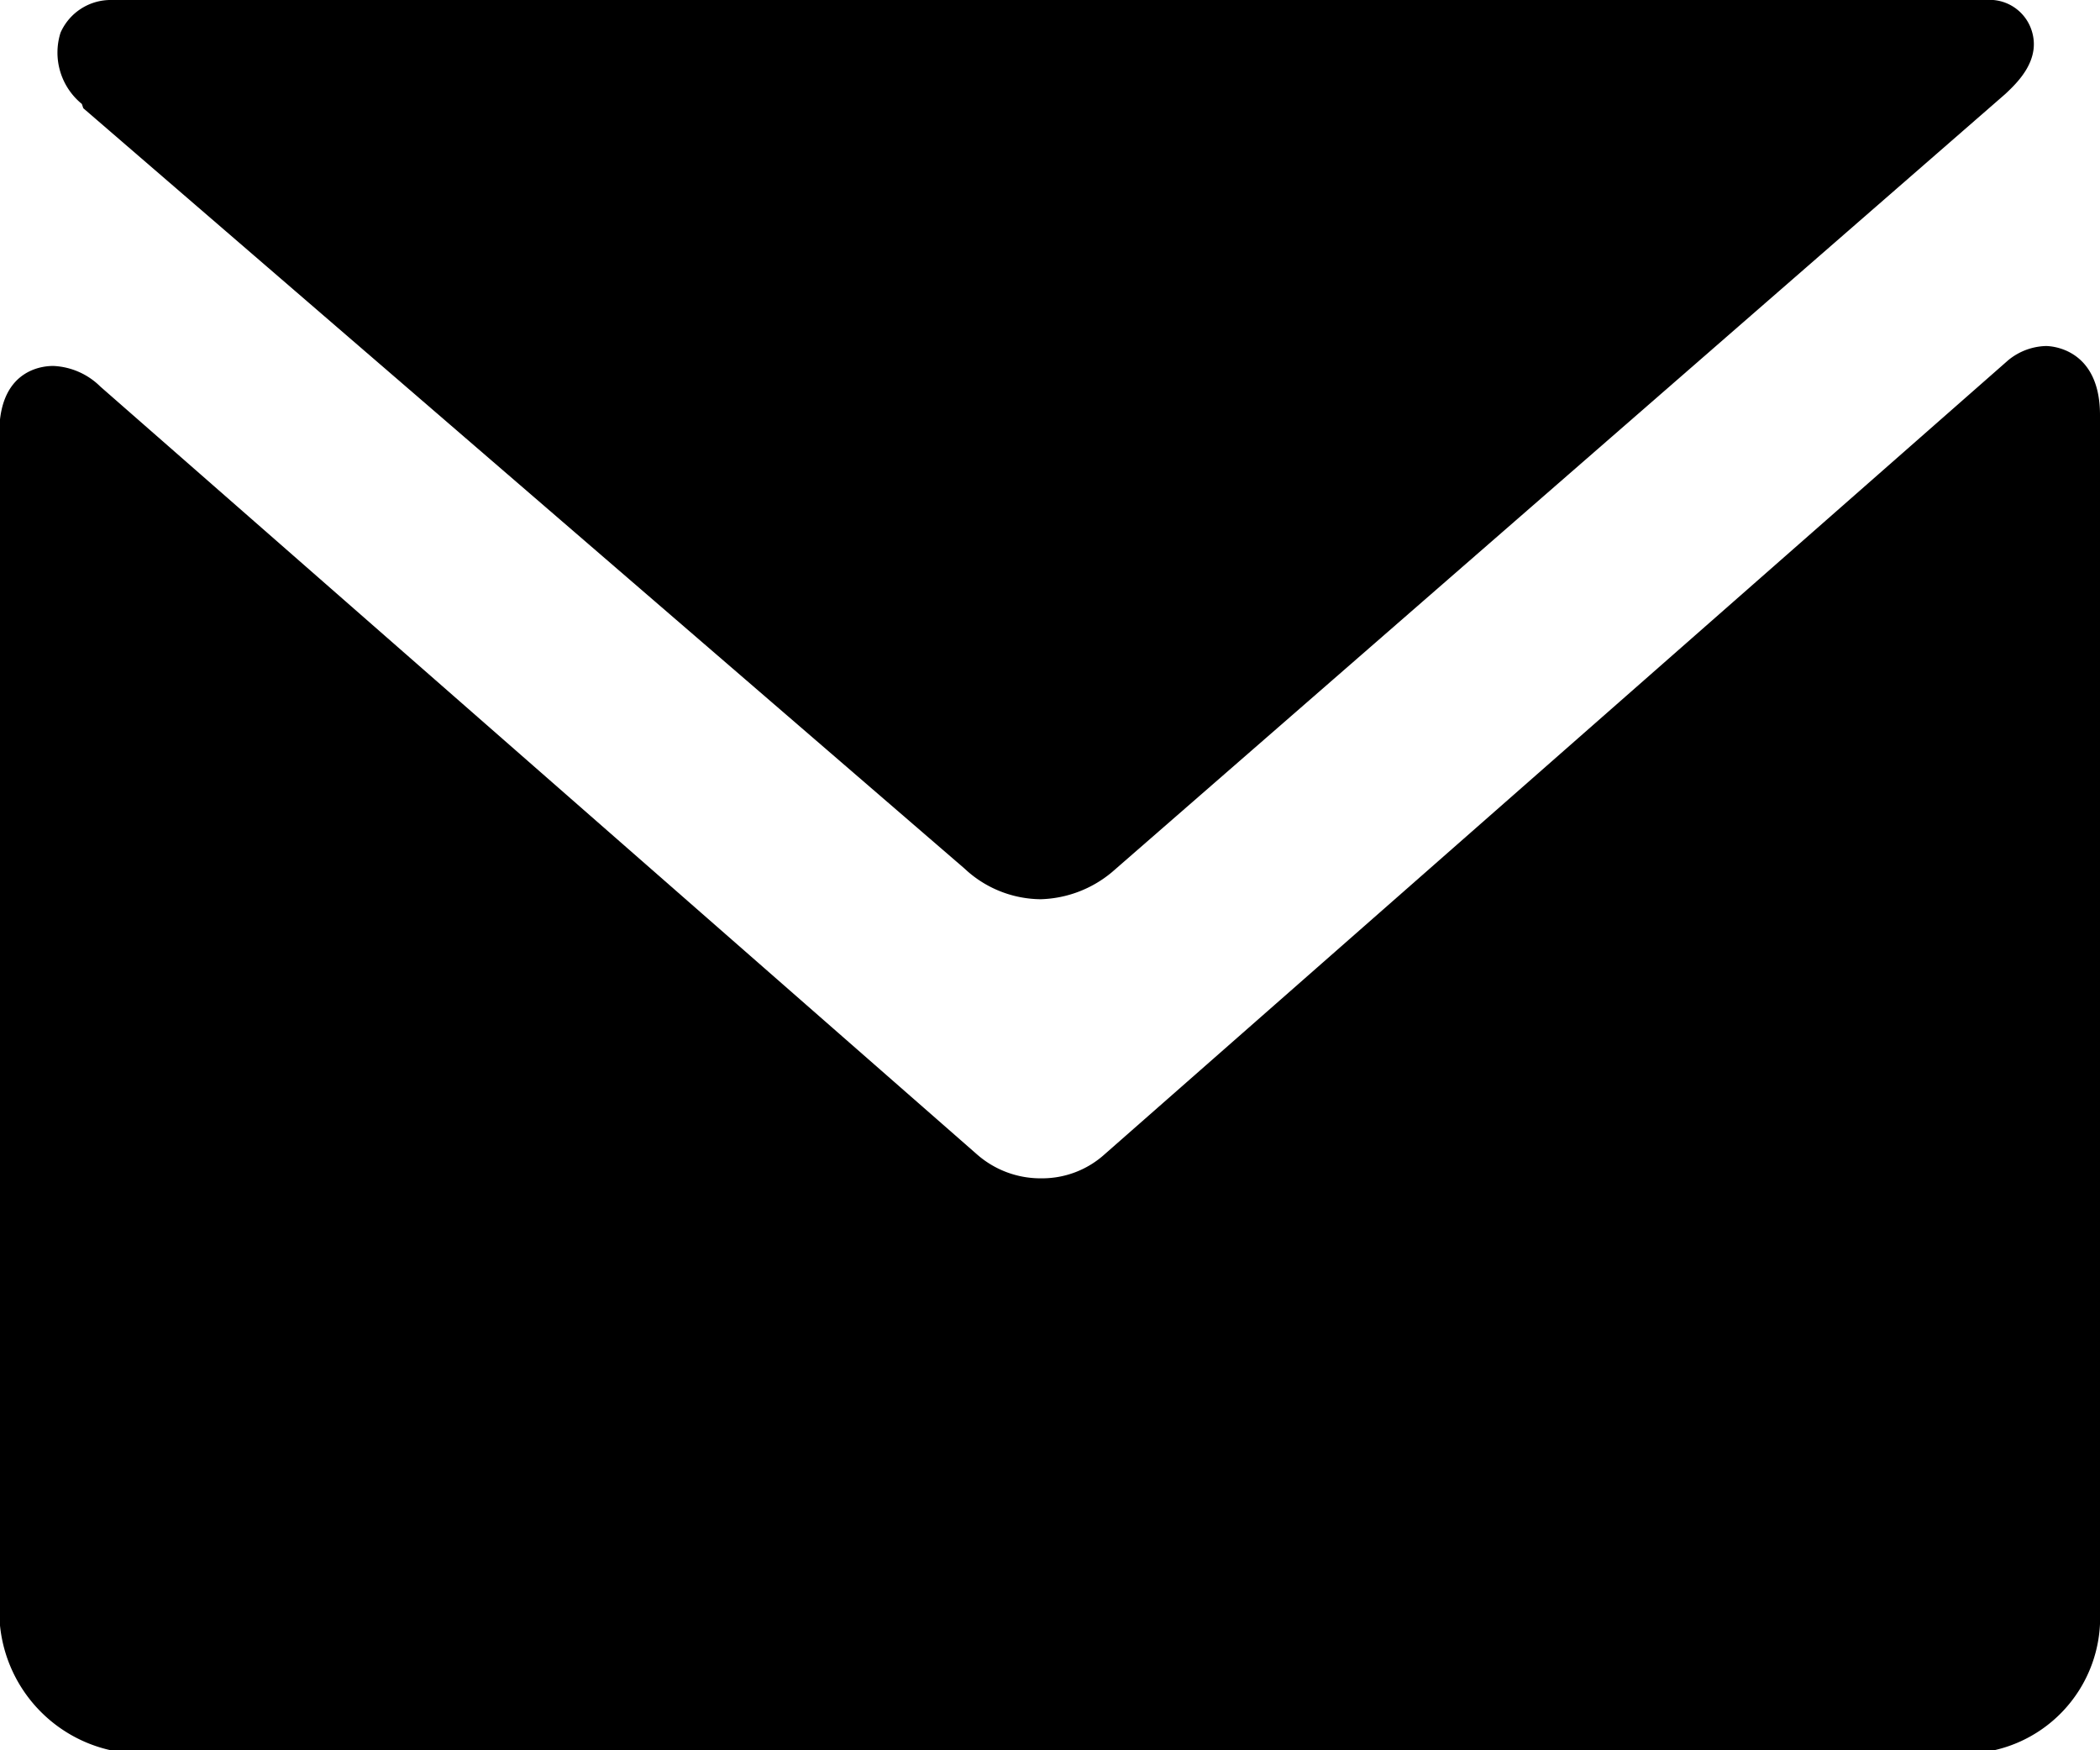 <svg xmlns="http://www.w3.org/2000/svg" viewBox="0 0 29.5 24.58"><title>Asset 1</title><g id="Layer_2" data-name="Layer 2"><g id="Layer_1-2" data-name="Layer 1"><path d="M28.74,4.86a.87.87,0,0,0-.53.2L15.52,16.21a1.31,1.31,0,0,1-.89.34,1.35,1.35,0,0,1-.91-.34L1.41,5.43a1,1,0,0,0-.66-.29c-.08,0-.76,0-.76.94V22.63a2,2,0,0,0,1.94,2H27.6a1.91,1.91,0,0,0,1.9-2V5.83C29.5,4.89,28.81,4.86,28.74,4.86Z"/><path d="M1.17,1.52,13.55,12.2a1.58,1.58,0,0,0,1.07.43,1.63,1.63,0,0,0,1-.38L28.17,1.32h0c.17-.16.52-.49.36-.92A.62.62,0,0,0,28,0H1.57A.77.77,0,0,0,.85.46a.93.93,0,0,0,.3,1Z"/></g></g></svg>